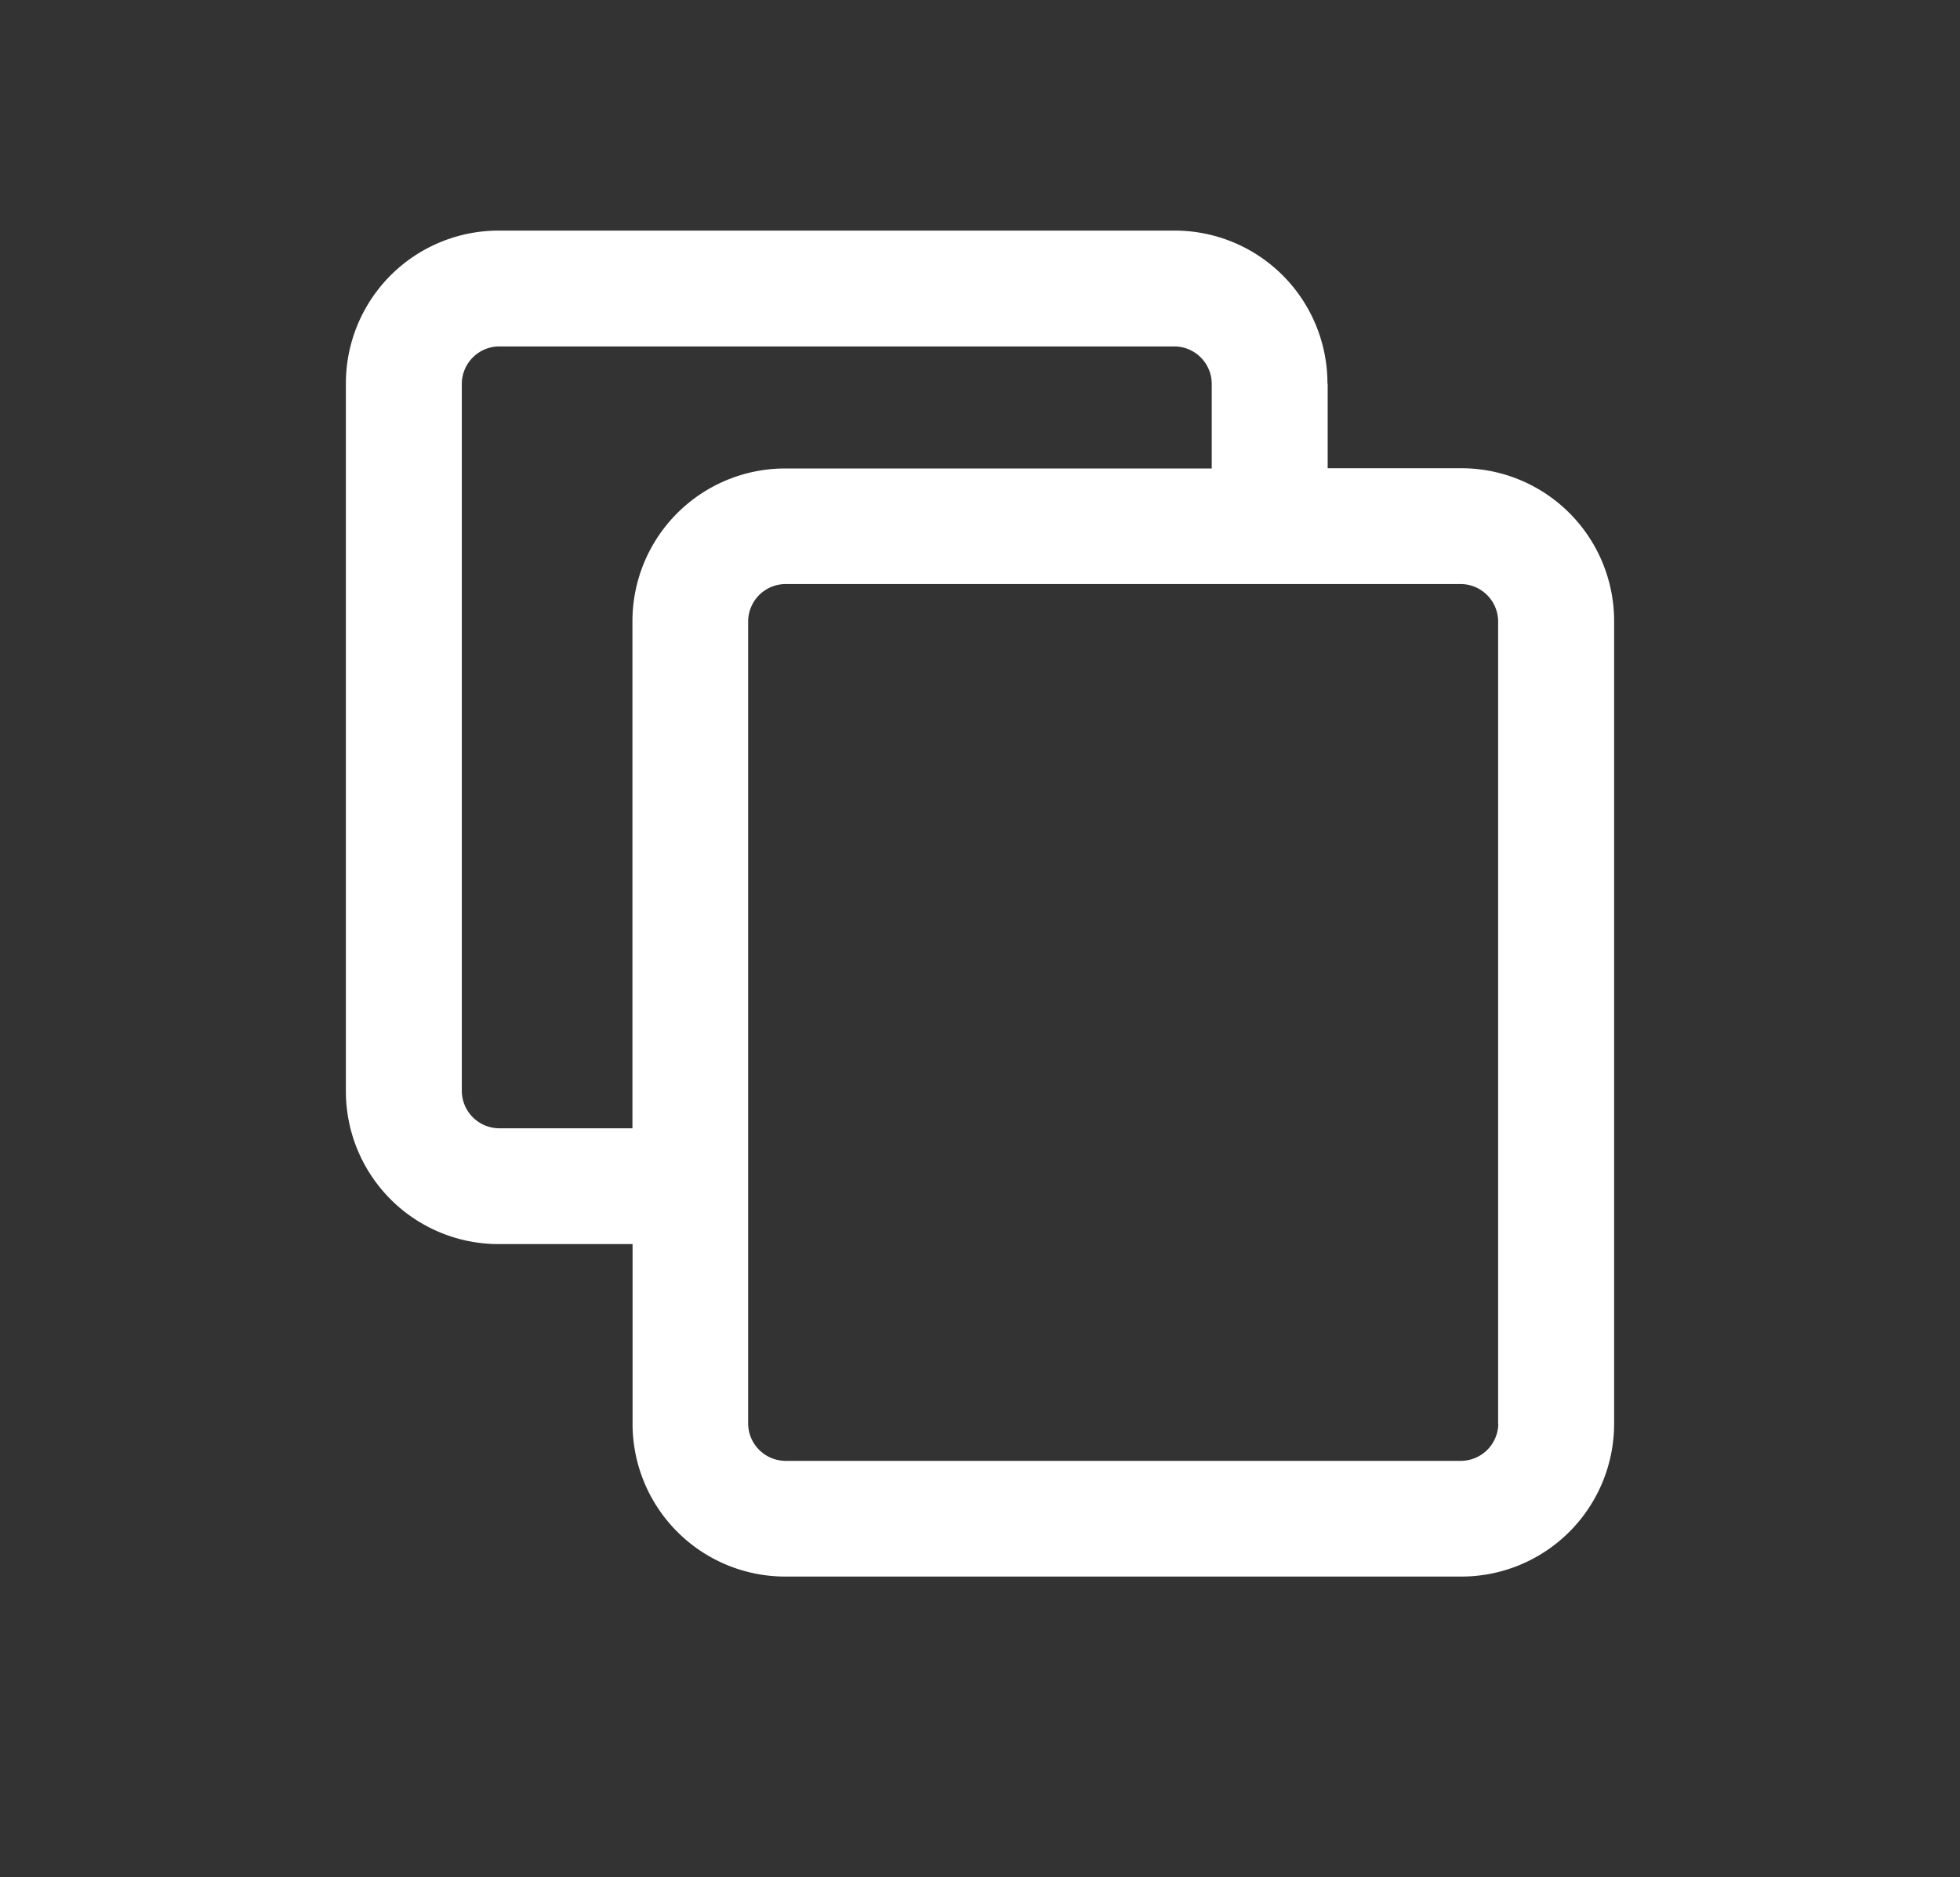 <svg id="ep-EE24-elections-campaign-copy-icon" xmlns="http://www.w3.org/2000/svg" xmlns:xlink="http://www.w3.org/1999/xlink" width="34" height="32.562" viewBox="0 0 34 32.562">
  <rect x="0" y="0" width="34" height="32.562" fill="#333333" stroke="none"/>
  <defs>
    <clipPath id="clip-path">
      <rect id="Rectangle_4802" data-name="Rectangle 4802" width="22" height="23.351" transform="translate(0 0)" fill="none"/>
    </clipPath>
  </defs>
  <g id="Groupe_19794" data-name="Groupe 19794" transform="translate(6 4)">
    <g id="Groupe_19767" data-name="Groupe 19767" transform="translate(0 0)" clip-path="url(#clip-path)">
      <path id="Tracé_213810" data-name="Tracé 213810" d="M17.031,2.653V4.122h2.318v0A2.65,2.65,0,0,1,22,6.771h0V20.7h0a2.65,2.65,0,0,1-2.645,2.647v0H7.62v0A2.65,2.65,0,0,1,4.973,20.7h0V17.58H2.651v0A2.65,2.65,0,0,1,0,14.931H0V2.651H0A2.65,2.65,0,0,1,2.649,0V0H14.38V0a2.65,2.65,0,0,1,2.647,2.645h0ZM15.02,4.122V2.649h0a.652.652,0,0,0-.642-.64v0H2.651v0a.652.652,0,0,0-.64.642h0v12.28h0a.652.652,0,0,0,.642.64v0H4.971V6.773h0A2.65,2.65,0,0,1,7.62,4.126v0h7.4ZM19.988,20.7V6.771h0a.652.652,0,0,0-.642-.64v0H7.618v0a.652.652,0,0,0-.64.642h0V20.7h0a.652.652,0,0,0,.642.64v0H19.351v0a.652.652,0,0,0,.64-.642h0Z" transform="translate(0 0)" fill="#fff" fill-rule="evenodd"/>
    </g>
  </g>
  <rect id="Frame" width="34" height="32.562" fill="none"/>
</svg>

